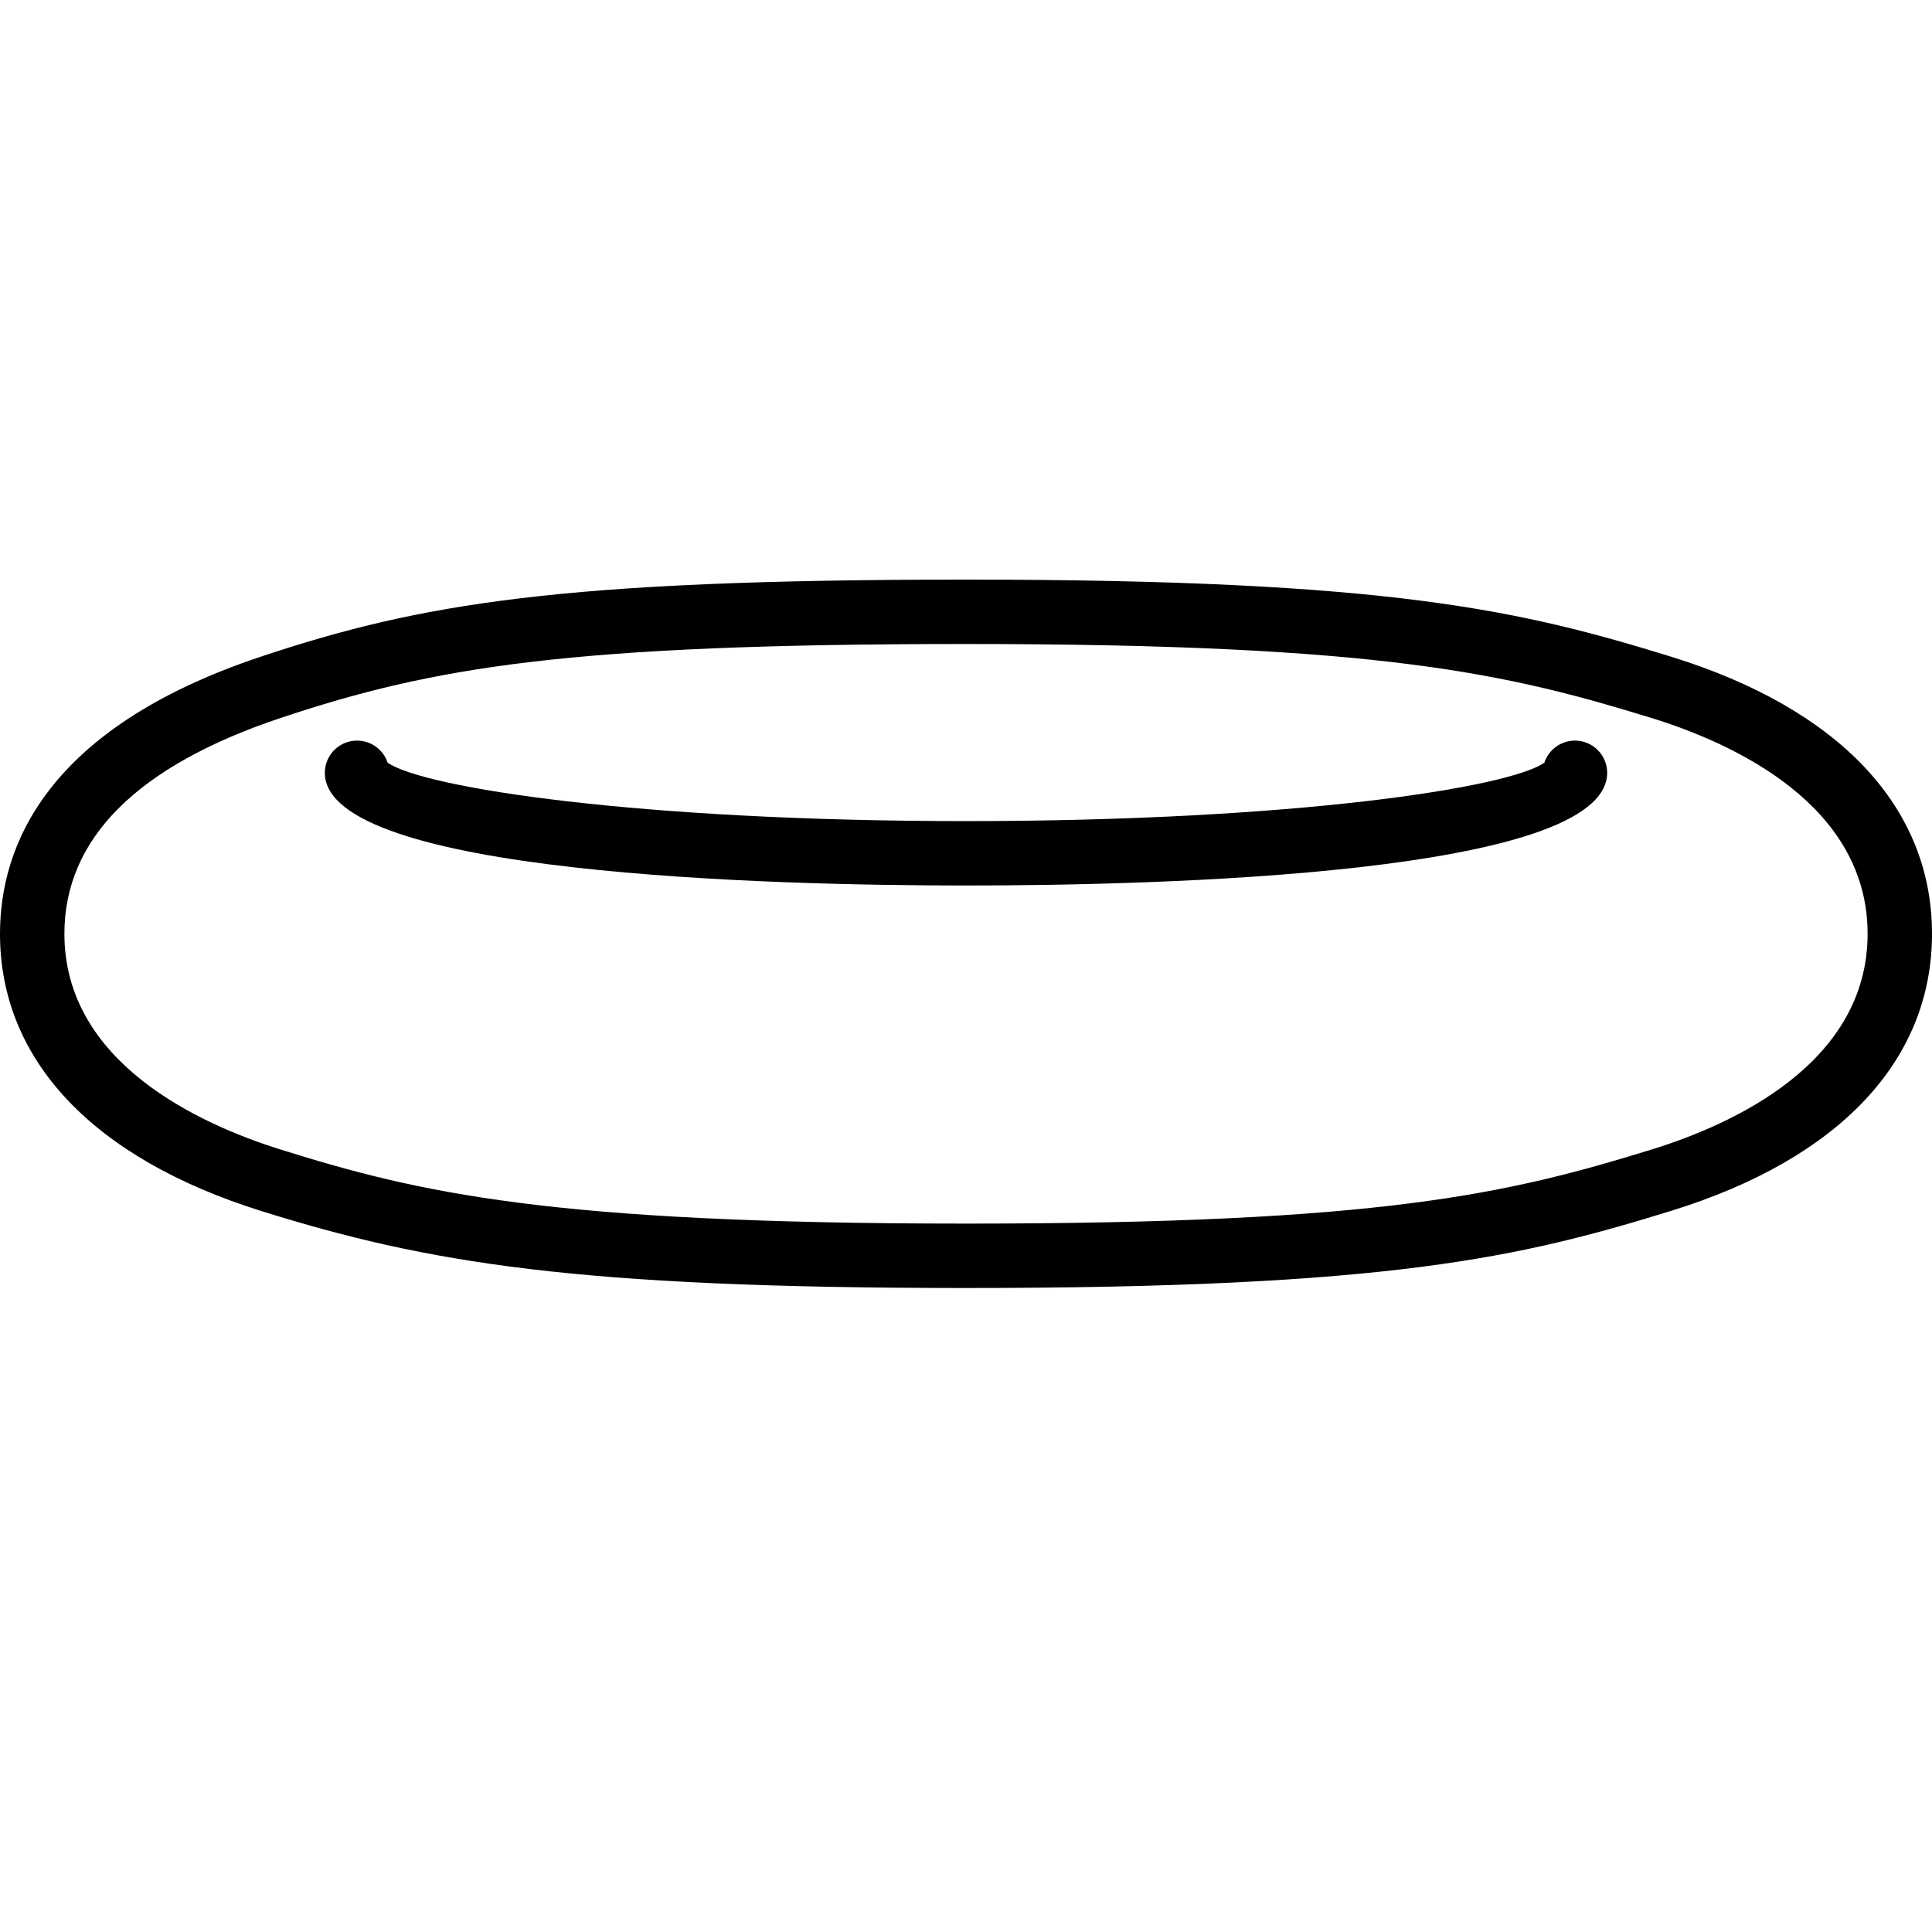 <?xml version="1.0" encoding="iso-8859-1"?>
<!-- Generator: Adobe Illustrator 19.2.1, SVG Export Plug-In . SVG Version: 6.00 Build 0)  -->
<svg version="1.1" xmlns="http://www.w3.org/2000/svg" xmlns:xlink="http://www.w3.org/1999/xlink" x="0px" y="0px"
	 viewBox="0 0 30 30" style="enable-background:new 0 0 30 30;" xml:space="preserve">
<g id="Sun_Light">
</g>
<g id="Sunglasses">
</g>
<g id="T-Shirt_1">
</g>
<g id="T-Shirt_2">
</g>
<g id="Mini_Dress">
</g>
<g id="Flip-Flops">
</g>
<g id="Temperature">
</g>
<g id="Hot_Temperature">
</g>
<g id="Ice_Lolly">
</g>
<g id="Icecream">
</g>
<g id="Limonade_1">
</g>
<g id="Limonade_2">
</g>
<g id="Hat">
</g>
<g id="Straw_Hat">
</g>
<g id="Deckchair">
</g>
<g id="Sunshade">
</g>
<g id="Suncream">
</g>
<g id="Suntan_Oil">
</g>
<g id="Swimming_Trunks">
</g>
<g id="Bikini">
</g>
<g id="Pool">
</g>
<g id="Pool_Ladder">
</g>
<g id="Grill">
</g>
<g id="Kite_1">
</g>
<g id="Kite_2">
</g>
<g id="Badminton">
</g>
<g id="Cooler">
</g>
<g id="Strand_Bag">
</g>
<g id="Towel">
</g>
<g id="Strand_Ball">
</g>
<g id="Beach_Sign">
</g>
<g id="Toos">
</g>
<g id="Bucket">
</g>
<g id="Sand_Castle">
</g>
<g id="Shell_1">
</g>
<g id="Shell_2">
</g>
<g id="Surf_Board">
</g>
<g id="Float">
	<g id="XMLID_309_">
		<g id="XMLID_308_">
			<path d="M15,13.75c-2.993,0-9.956-0.171-9.956-1.75c0-0.276,0.224-0.5,0.5-0.5c0.222,0,0.409,0.144,0.475,0.343
				C6.579,12.233,9.906,12.75,15,12.75s8.421-0.517,8.981-0.907c0.065-0.199,0.253-0.343,0.475-0.343c0.276,0,0.5,0.224,0.5,0.5
				C24.956,13.579,17.993,13.75,15,13.75z"/>
		</g>
		<g id="XMLID_315_">
			<path d="M15,20c-6.058,0-8.356-0.386-10.948-1.197C1.439,17.984,0,16.457,0,14.5c0-1.346,0.701-3.184,4.043-4.301
				C6.53,9.37,8.703,9,15,9c6.579,0,8.605,0.474,10.946,1.196C28.561,11.005,30,12.533,30,14.5s-1.439,3.495-4.054,4.303
				C23.606,19.526,21.581,20,15,20z M15,10c-6.158,0-8.26,0.354-10.641,1.148C2.13,11.893,1,13.021,1,14.5
				c0,2.001,2.1,2.956,3.351,3.348C6.505,18.522,8.529,19,15,19c6.44,0,8.398-0.456,10.651-1.152C26.902,17.461,29,16.513,29,14.5
				c0-2.012-2.099-2.962-3.349-3.349C23.397,10.456,21.438,10,15,10z"/>
		</g>
	</g>
</g>
<g id="Vacation_Photo">
</g>
<g id="Summer_Time">
</g>
<g id="Boat">
</g>
<g id="Lifebuoy">
</g>
<g id="Lighthouse">
</g>
<g id="Sunset">
</g>
<g id="Dolphin">
</g>
<g id="Starfish">
</g>
<g id="Diving_Mask">
</g>
<g id="Sailboat">
</g>
<g id="Captin_Hat">
</g>
<g id="Eudder">
</g>
</svg>
